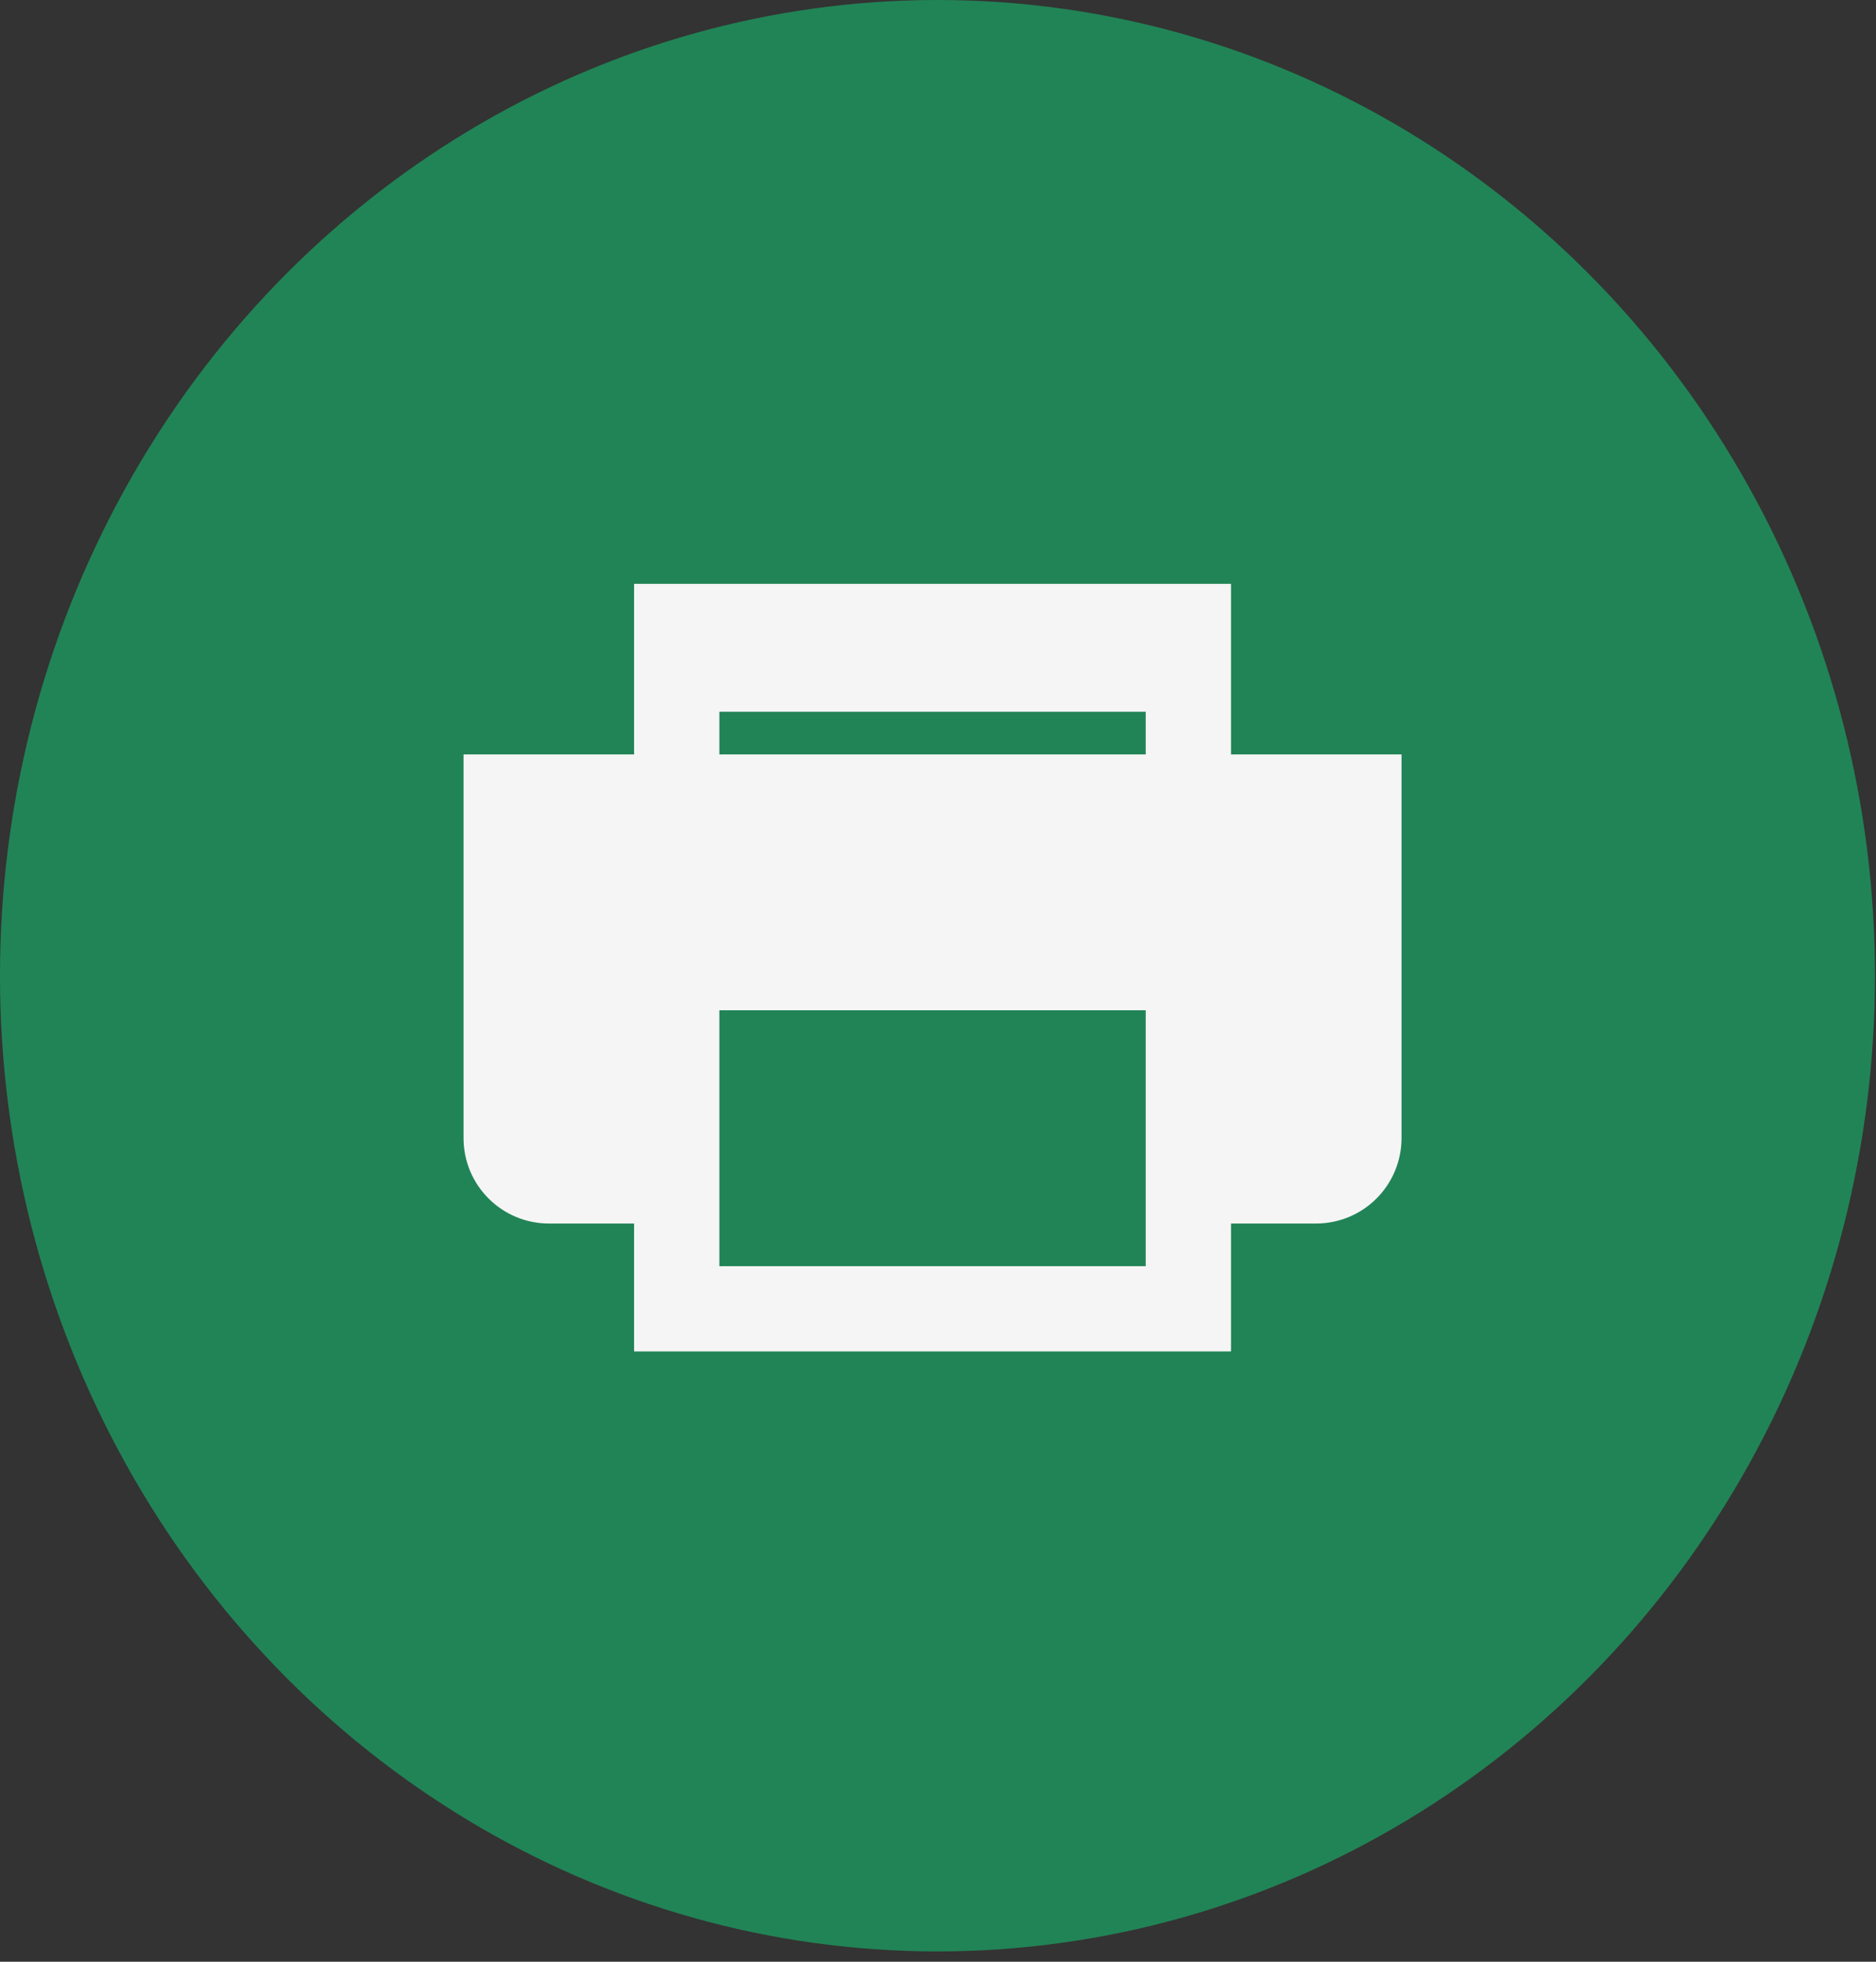 <svg width="44" height="46" viewBox="0 0 44 46" fill="none" xmlns="http://www.w3.org/2000/svg">
<rect x="0" y="0" width="44" height="46" fill="#333333" stroke="none"/>
<ellipse cx="21.988" cy="22.879" rx="22.879" ry="21.988" transform="rotate(90 21.988 22.879)" fill="#218456"/>
<path fill-rule="evenodd" clip-rule="evenodd" d="M26.872 17.69H16.872V16.69H26.872V17.69ZM26.872 29.69H16.872V23.69H26.872V29.69ZM28.872 17.69V13.69H14.872V17.69H10.872V26.686C10.872 27.793 11.769 28.69 12.876 28.69H14.872V31.69H28.872V28.69H30.868C31.4 28.69 31.91 28.479 32.285 28.103C32.661 27.727 32.872 27.217 32.872 26.686V17.69H28.872Z" fill="#F5F5F5"/>
</svg>
